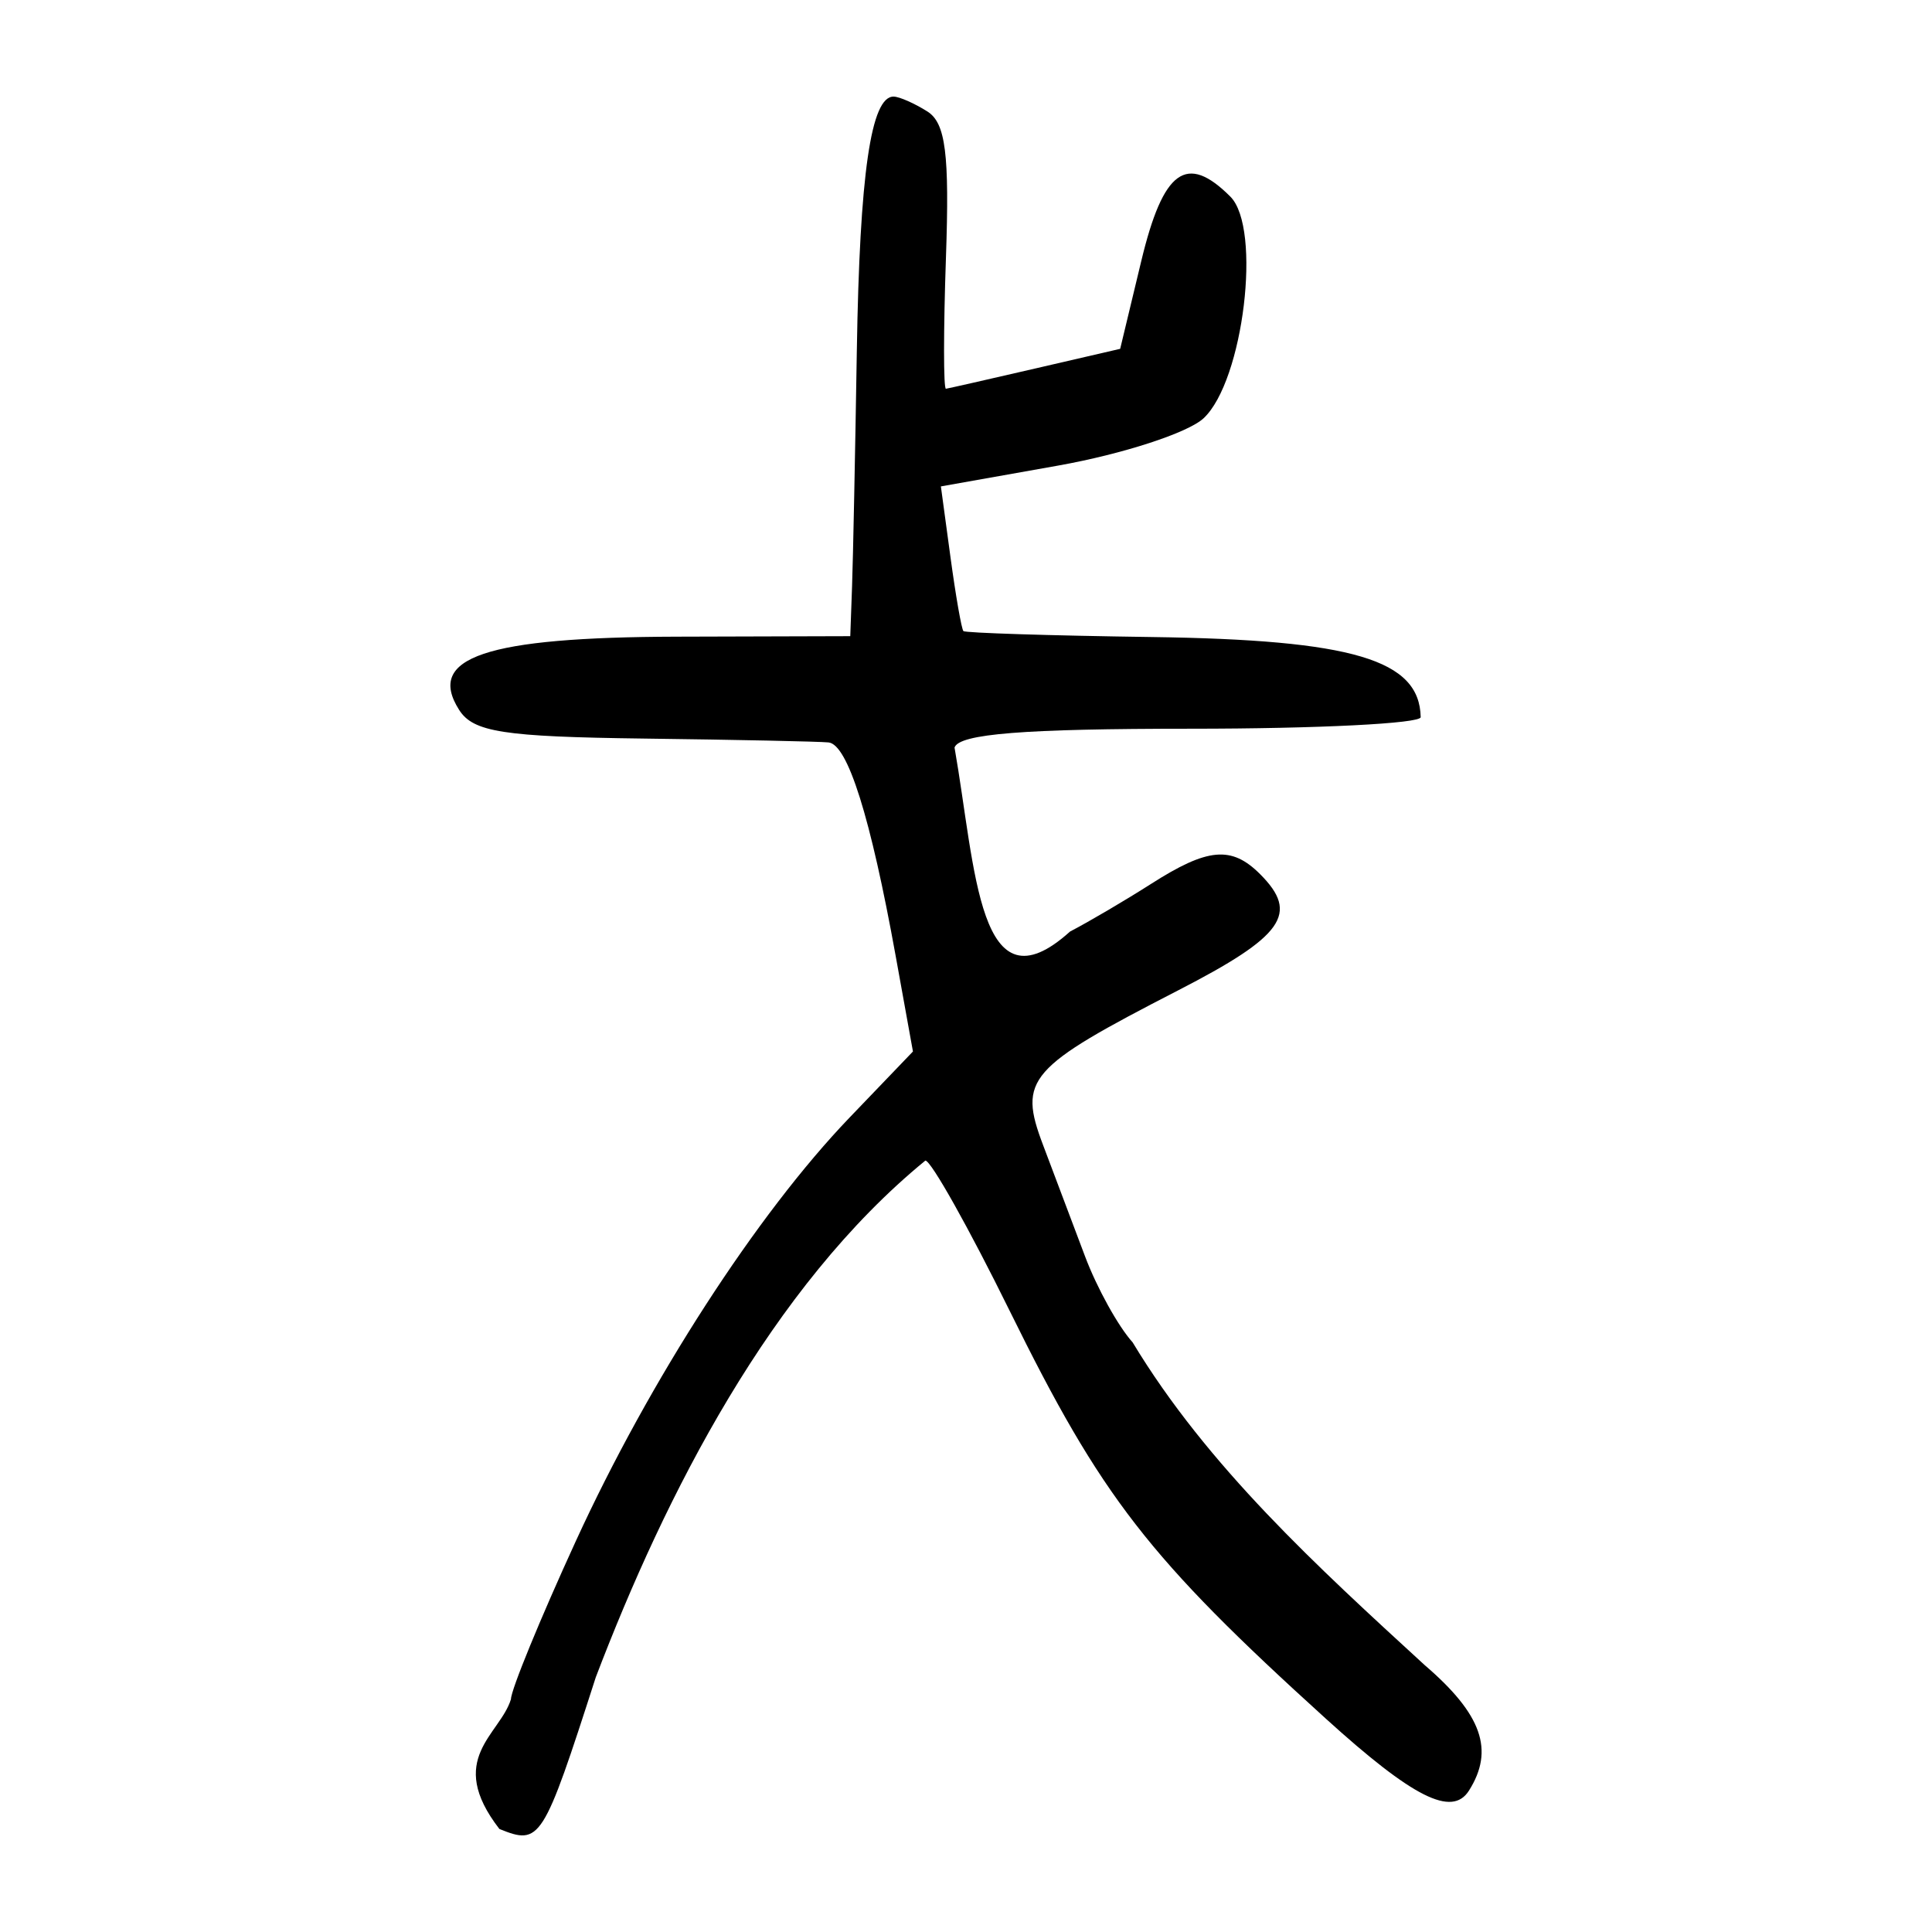 <?xml version="1.0" encoding="UTF-8" standalone="no"?>
<!-- Created with Inkscape (http://www.inkscape.org/) -->
<svg
   xmlns:dc="http://purl.org/dc/elements/1.1/"
   xmlns:cc="http://creativecommons.org/ns#"
   xmlns:rdf="http://www.w3.org/1999/02/22-rdf-syntax-ns#"
   xmlns:svg="http://www.w3.org/2000/svg"
   xmlns="http://www.w3.org/2000/svg"
   xmlns:sodipodi="http://sodipodi.sourceforge.net/DTD/sodipodi-0.dtd"
   xmlns:inkscape="http://www.inkscape.org/namespaces/inkscape"
   width="300"
   height="300"
   id="svg2400"
   sodipodi:version="0.32"
   inkscape:version="0.46"
   version="1.0"
   sodipodi:docname="戈-seal.svg"
   inkscape:output_extension="org.inkscape.output.svg.inkscape">
  <defs
     id="defs2402">
    <inkscape:perspective
       sodipodi:type="inkscape:persp3d"
       inkscape:vp_x="0 : 526.18109 : 1"
       inkscape:vp_y="0 : 1000 : 0"
       inkscape:vp_z="744.09448 : 526.18109 : 1"
       inkscape:persp3d-origin="372.04724 : 350.78739 : 1"
       id="perspective2408" />
    <inkscape:perspective
       id="perspective3684"
       inkscape:persp3d-origin="372.04724 : 350.78739 : 1"
       inkscape:vp_z="744.09448 : 526.18109 : 1"
       inkscape:vp_y="0 : 1000 : 0"
       inkscape:vp_x="0 : 526.18109 : 1"
       sodipodi:type="inkscape:persp3d" />
    <inkscape:perspective
       id="perspective3736"
       inkscape:persp3d-origin="372.04724 : 350.78739 : 1"
       inkscape:vp_z="744.09448 : 526.18109 : 1"
       inkscape:vp_y="0 : 1000 : 0"
       inkscape:vp_x="0 : 526.18109 : 1"
       sodipodi:type="inkscape:persp3d" />
    <inkscape:perspective
       id="perspective2465"
       inkscape:persp3d-origin="372.04724 : 350.78739 : 1"
       inkscape:vp_z="744.09448 : 526.18109 : 1"
       inkscape:vp_y="0 : 1000 : 0"
       inkscape:vp_x="0 : 526.18109 : 1"
       sodipodi:type="inkscape:persp3d" />
  </defs>
  <sodipodi:namedview
     id="base"
     pagecolor="#ffffff"
     bordercolor="#666666"
     borderopacity="1.0"
     gridtolerance="10000"
     guidetolerance="10"
     objecttolerance="10"
     inkscape:pageopacity="0.0"
     inkscape:pageshadow="2"
     inkscape:zoom="1.4"
     inkscape:cx="49.380073"
     inkscape:cy="123.58431"
     inkscape:document-units="px"
     inkscape:current-layer="layer1"
     showgrid="false"
     width="300px"
     inkscape:window-width="1280"
     inkscape:window-height="953"
     inkscape:window-x="196"
     inkscape:window-y="32" />
  <g
     inkscape:label="Layer 1"
     inkscape:groupmode="layer"
     id="layer1">
    <path
       style="fill:#000000"
       d="M 77.546,284.002 C 69.118,273.109 77.657,269.383 79.342,263.846 C 79.342,262.425 83.874,251.378 89.414,239.298 C 100.886,214.277 117.516,188.547 131.914,173.541 L 141.762,163.276 L 139.071,148.394 C 135.172,126.839 131.632,115.587 128.653,115.283 C 127.218,115.136 114.313,114.867 99.976,114.684 C 78.148,114.406 73.483,113.681 71.29,110.226 C 66.117,102.075 75.423,98.945 105.088,98.862 L 132.03,98.785 L 132.309,91.002 C 132.462,86.721 132.794,70.286 133.047,54.48 C 133.488,26.984 135.239,14.921 138.778,15 C 139.677,15.021 142.029,16.061 144.005,17.312 C 146.839,19.106 147.447,23.904 146.885,40.027 C 146.494,51.269 146.494,60.421 146.885,60.365 C 147.277,60.31 153.525,58.892 160.769,57.215 L 173.941,54.166 L 177.211,40.552 C 180.619,26.362 184.25,23.733 191.049,30.532 C 195.959,35.442 193.09,59.174 186.888,64.952 C 184.459,67.215 174.288,70.521 164.286,72.298 L 146.1,75.53 L 147.588,86.5 C 148.406,92.533 149.311,97.705 149.599,97.993 C 149.887,98.281 163.025,98.697 178.796,98.917 C 210.079,99.355 220.423,102.433 220.605,111.359 C 220.625,112.347 204.566,113.155 184.918,113.155 C 158.931,113.155 148.928,113.951 148.22,116.077 C 151.534,134.946 151.909,157.502 166.158,144.648 C 169.122,143.105 174.779,139.778 178.731,137.254 C 187.533,131.631 191.231,131.3 195.666,135.735 C 201.794,141.863 199.329,145.353 182.913,153.798 C 159.593,165.795 158.078,167.533 161.973,177.817 C 163.719,182.428 166.648,190.195 168.482,195.078 C 170.316,199.962 173.642,205.974 175.873,208.439 C 187.518,227.739 204.607,243.316 221.241,258.572 C 230.123,266.197 232.081,271.761 228.095,278.052 C 225.471,282.192 219.404,279.141 205.888,266.886 C 178.304,241.874 171.051,232.52 156.79,203.563 C 150.465,190.72 144.571,180.212 143.691,180.212 C 119.701,199.847 103.336,232.06 92.513,260.442 C 84.309,285.926 83.902,286.567 77.546,284.002 z"
       id="path2471"
       sodipodi:nodetypes="ccscccssscccssssscccsscccssssccsssssccsssccc" />
  </g>
</svg>
